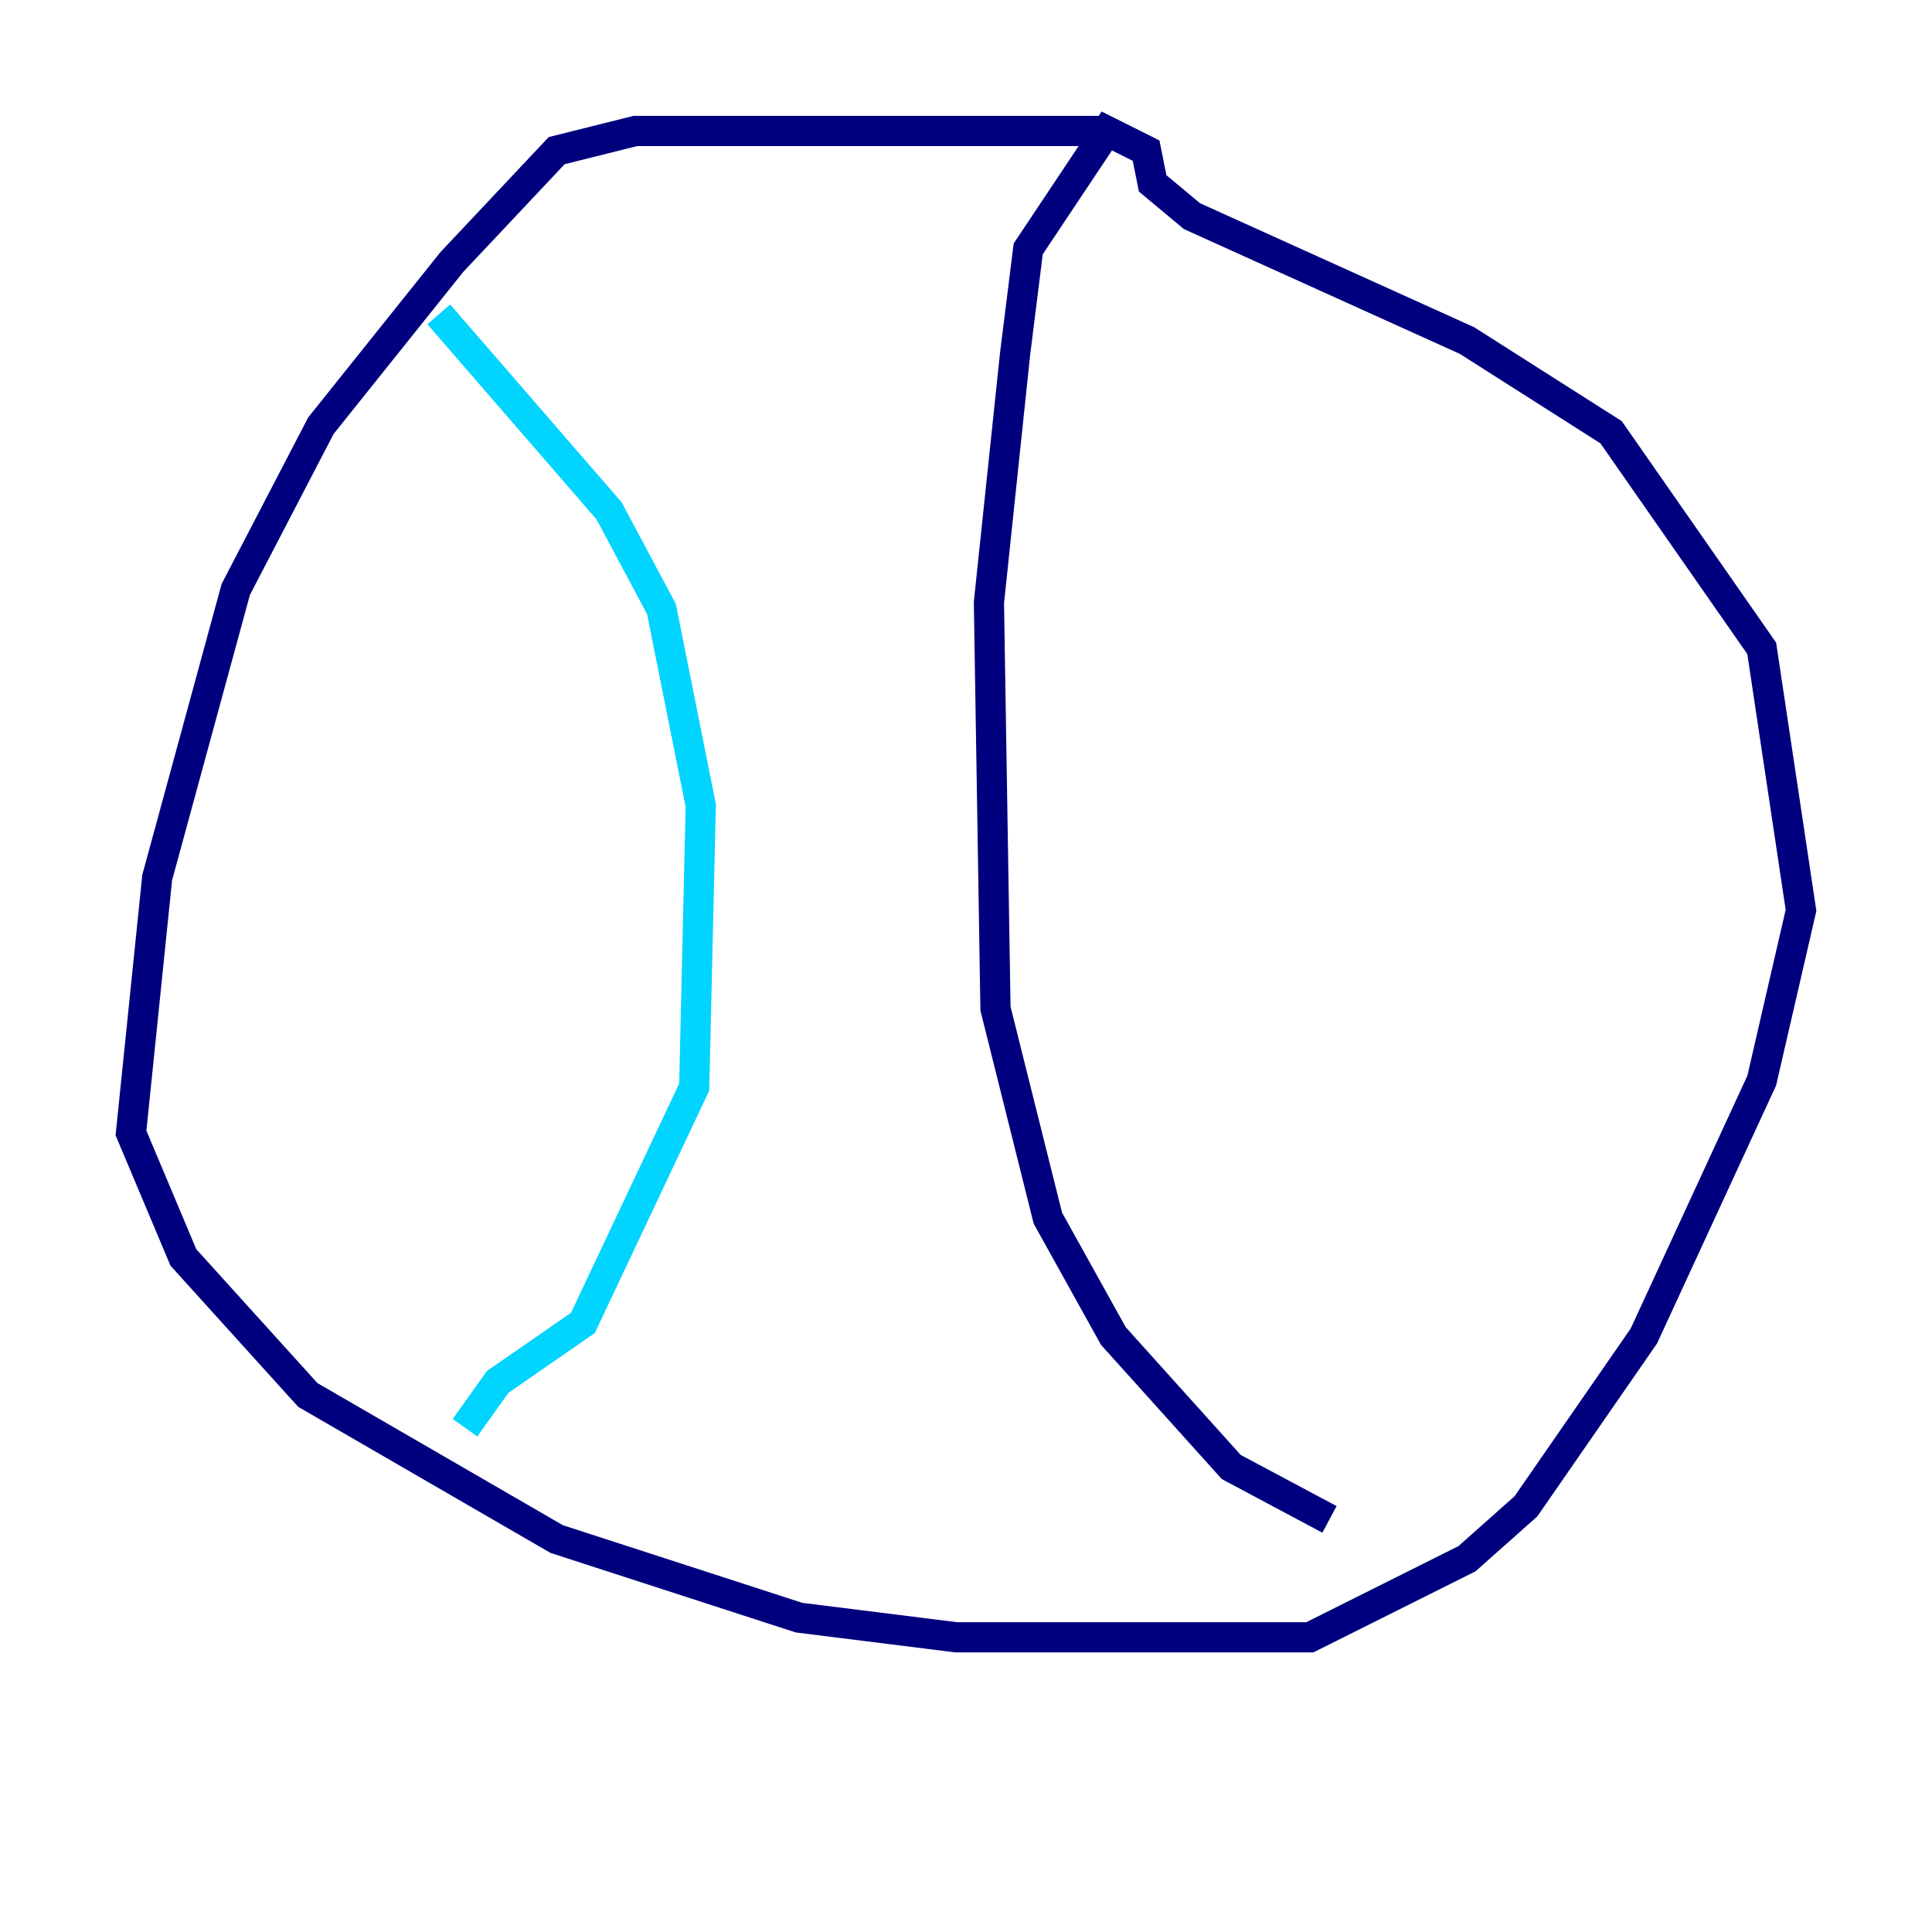 <?xml version="1.0" encoding="utf-8" ?>
<svg baseProfile="tiny" height="128" version="1.2" viewBox="0,0,128,128" width="128" xmlns="http://www.w3.org/2000/svg" xmlns:ev="http://www.w3.org/2001/xml-events" xmlns:xlink="http://www.w3.org/1999/xlink"><defs /><polyline fill="none" points="73.329,8.678 42.088,8.678 36.881,9.98 29.939,17.356 21.261,28.203 15.62,39.051 10.414,58.142 8.678,75.064 12.149,83.308 20.393,92.42 36.881,101.966 52.936,107.173 63.349,108.475 86.78,108.475 97.193,103.268 101.098,99.797 108.909,88.515 116.719,71.593 119.322,60.312 116.719,42.956 106.739,28.637 97.193,22.563 78.969,14.319 76.366,12.149 75.932,9.98 73.329,8.678 68.122,16.488 67.254,23.43 65.519,39.919 65.953,66.82 69.424,80.705 73.763,88.515 81.573,97.193 88.081,100.664" stroke="#00007f" stroke-width="2" /><polyline fill="none" points="29.071,20.827 40.352,33.844 43.824,40.352 46.427,53.37 45.993,72.027 38.617,87.647 32.976,91.552 30.807,94.59" stroke="#00d4ff" stroke-width="2" /><polyline fill="none" points="29.505,79.837 29.505,79.837" stroke="#ffe500" stroke-width="2" /><polyline fill="none" points="37.315,68.99 37.315,68.99" stroke="#7f0000" stroke-width="2" /></svg>
